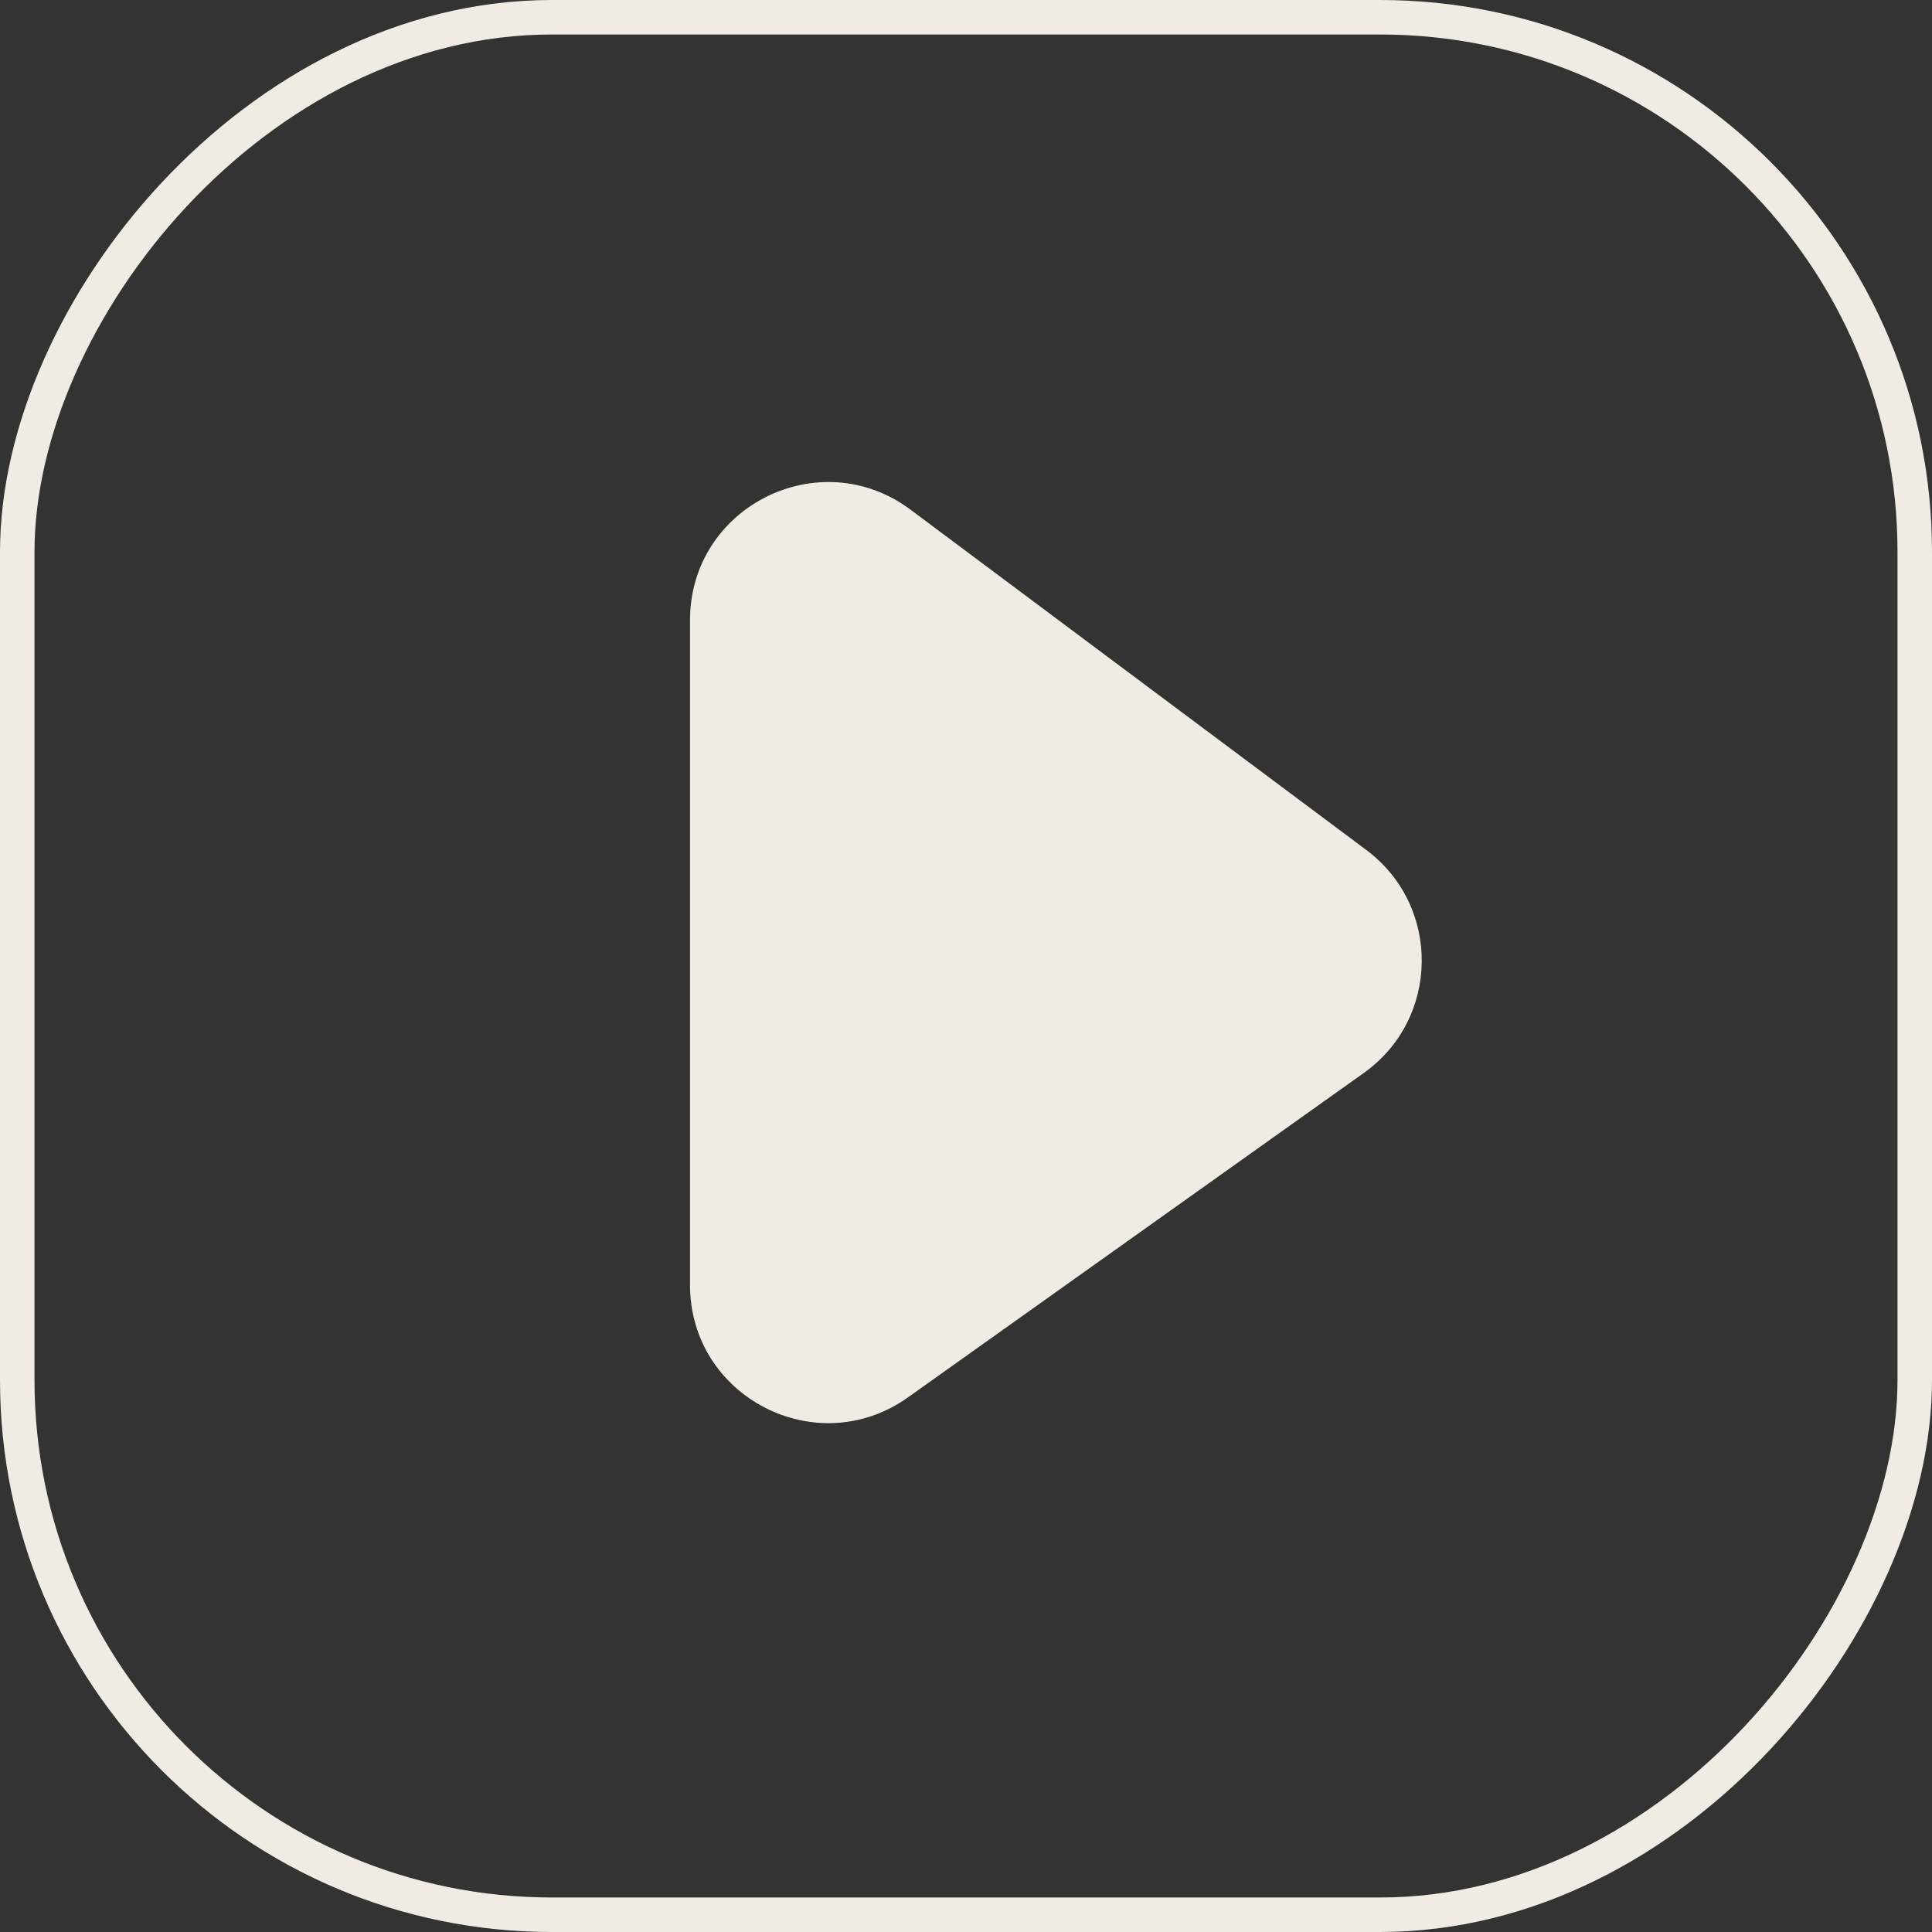 <svg xmlns="http://www.w3.org/2000/svg" width="56" height="56" viewBox="0 0 56 56" fill="none">
  <rect x="0" y="0" width="56" height="56" fill="#333333" stroke="none"/>
  <path d="M39.53 31.101L26.319 40.503C23.671 42.387 20 40.494 20 37.244V17.979C20 14.686 23.755 12.804 26.393 14.774L39.603 24.637C41.777 26.26 41.739 29.529 39.53 31.101Z" fill="#F1ECE3"/>
  <rect x="-0.5" y="0.5" width="55" height="55" rx="15.5" transform="matrix(-1 0 0 1 55 0)" stroke="#F1ECE3"/>
</svg>